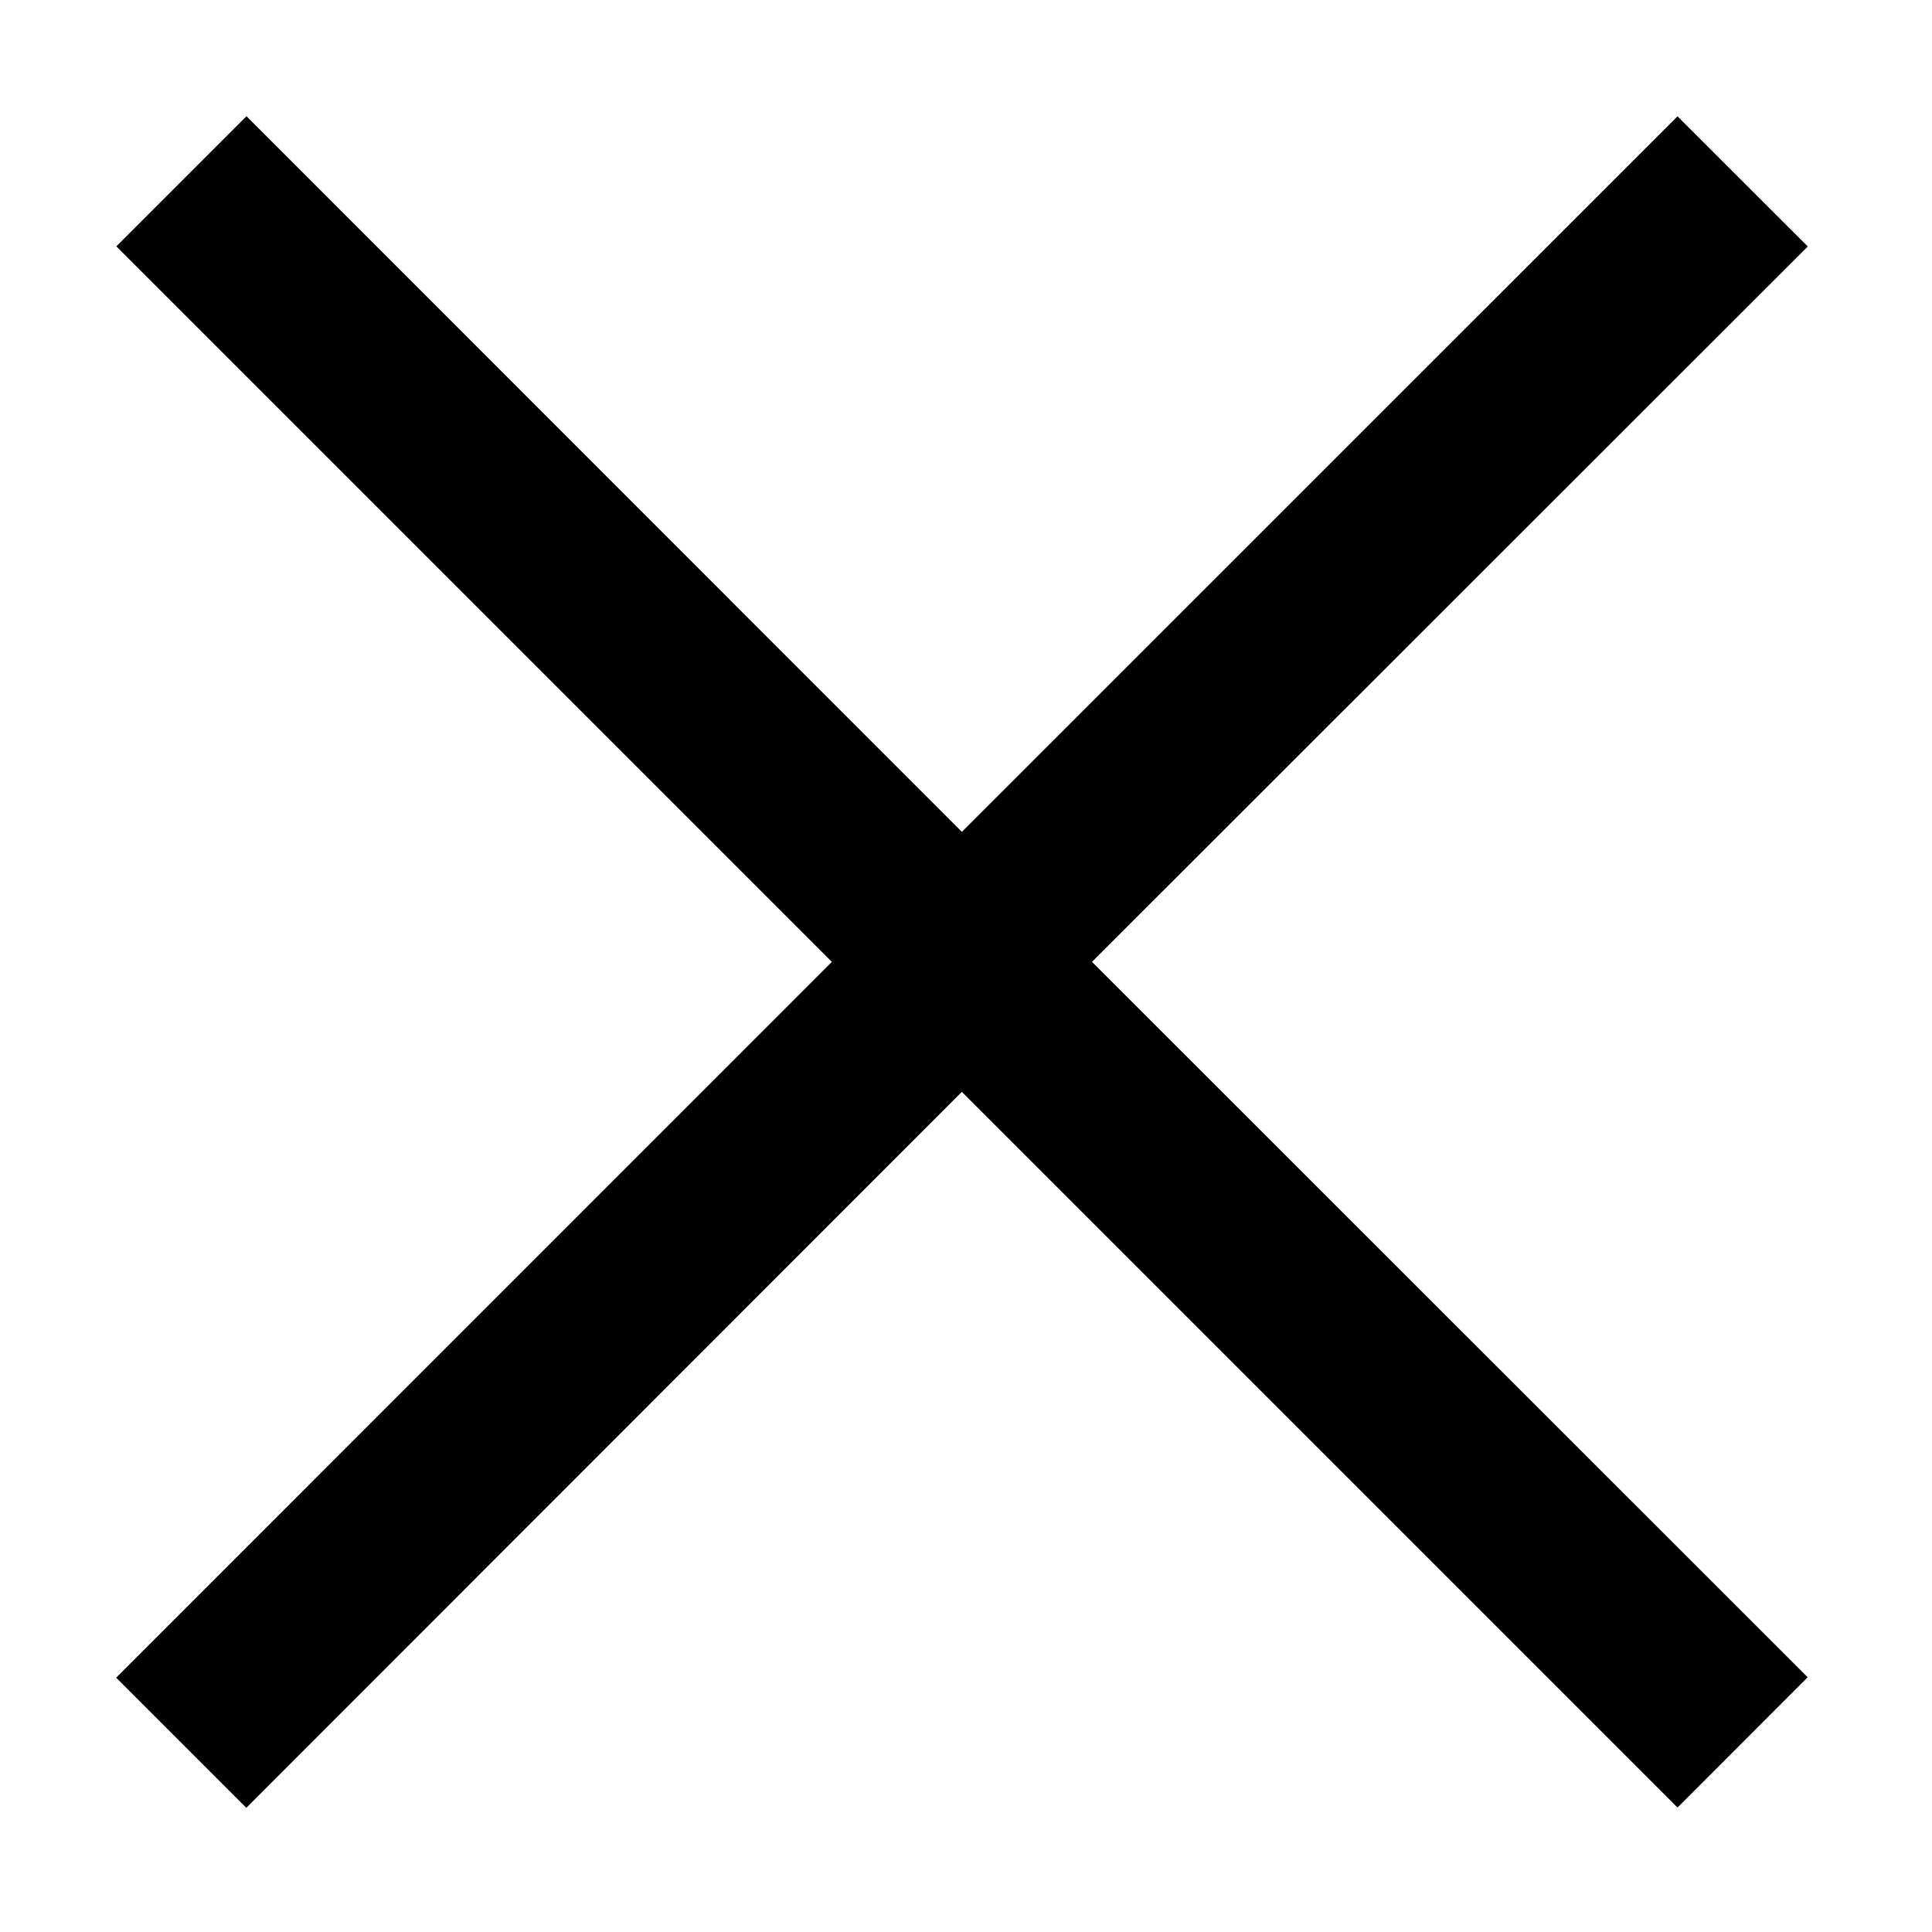 <svg xmlns="http://www.w3.org/2000/svg" width="14" height="14" viewBox="0 0 14 14"><title>Shape</title><path d="M7.913 6.97L13.1 1.786l-.944-.943L6.97 6.028 1.786.842l-.943.943L6.028 6.97.842 12.157l.943.943L6.97 7.912l5.186 5.186.943-.944"/></svg>